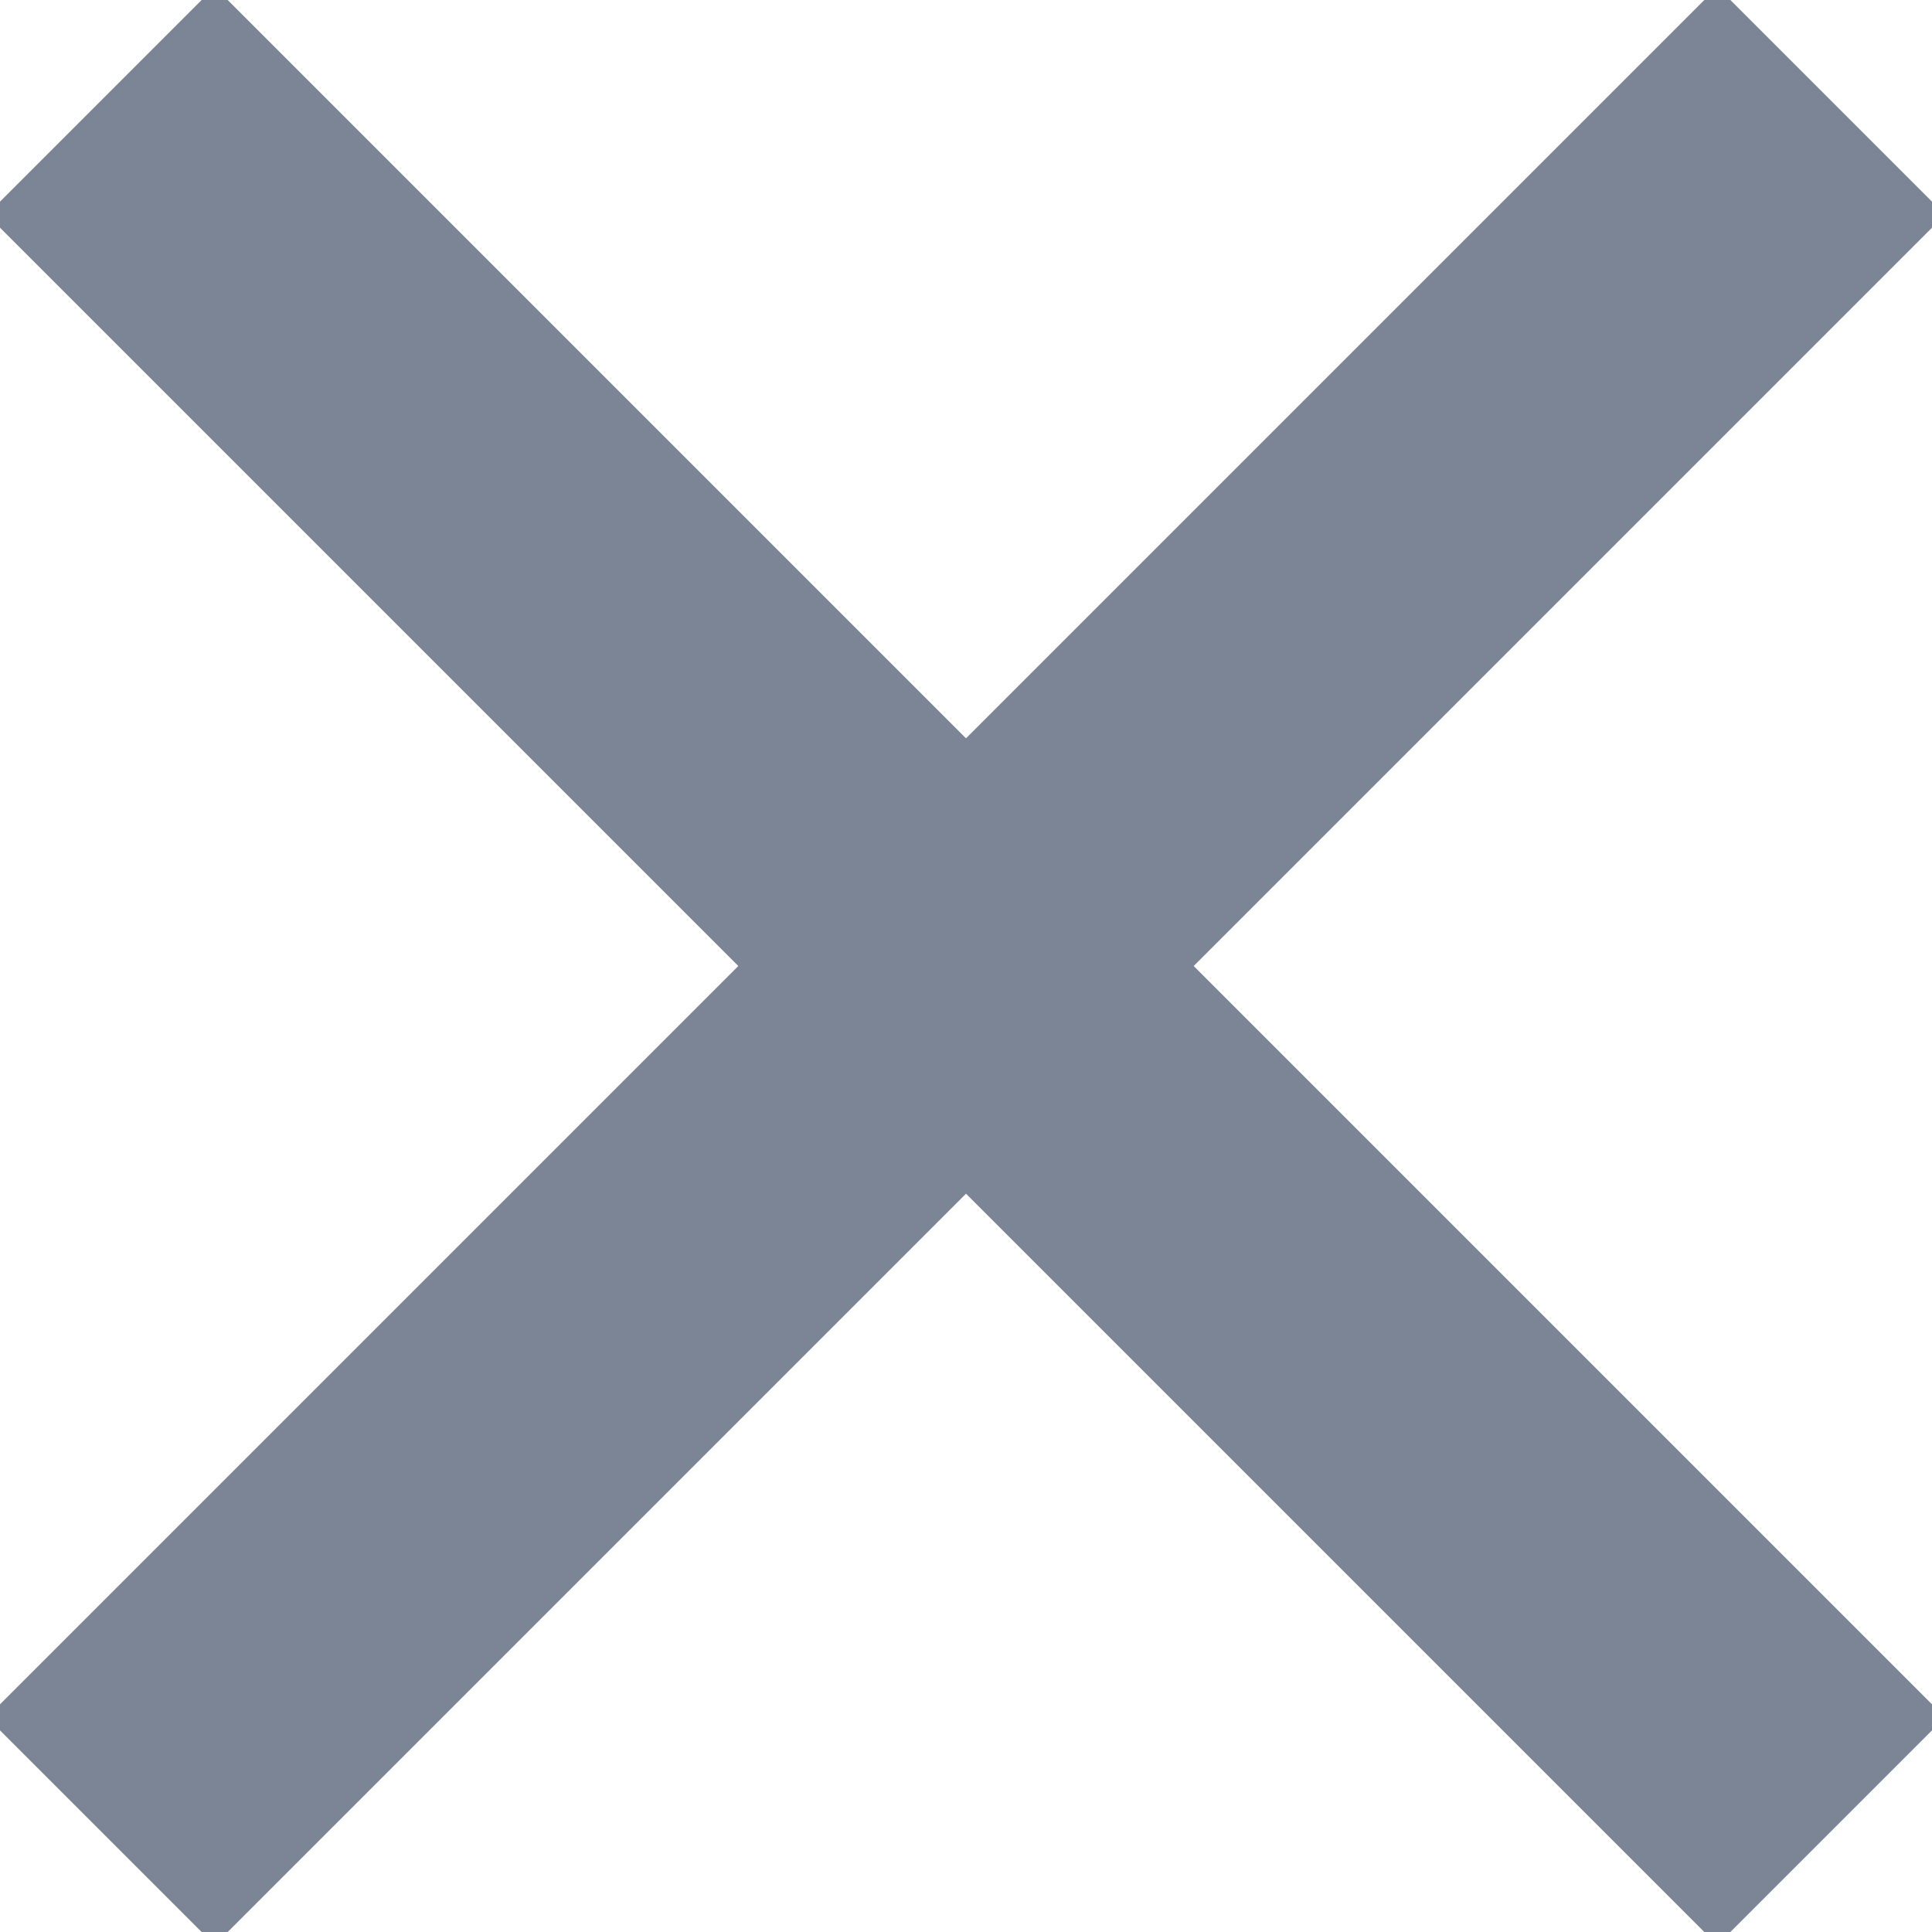 <svg width="9" height="9" viewBox="0 0 9 9" xmlns="http://www.w3.org/2000/svg"><title>Group 12</title><path d="M1 1l7 7m0-7L1 8" stroke="#7B8595" stroke-width="1.5" fill="none" fill-rule="evenodd" stroke-linecap="square"/></svg>